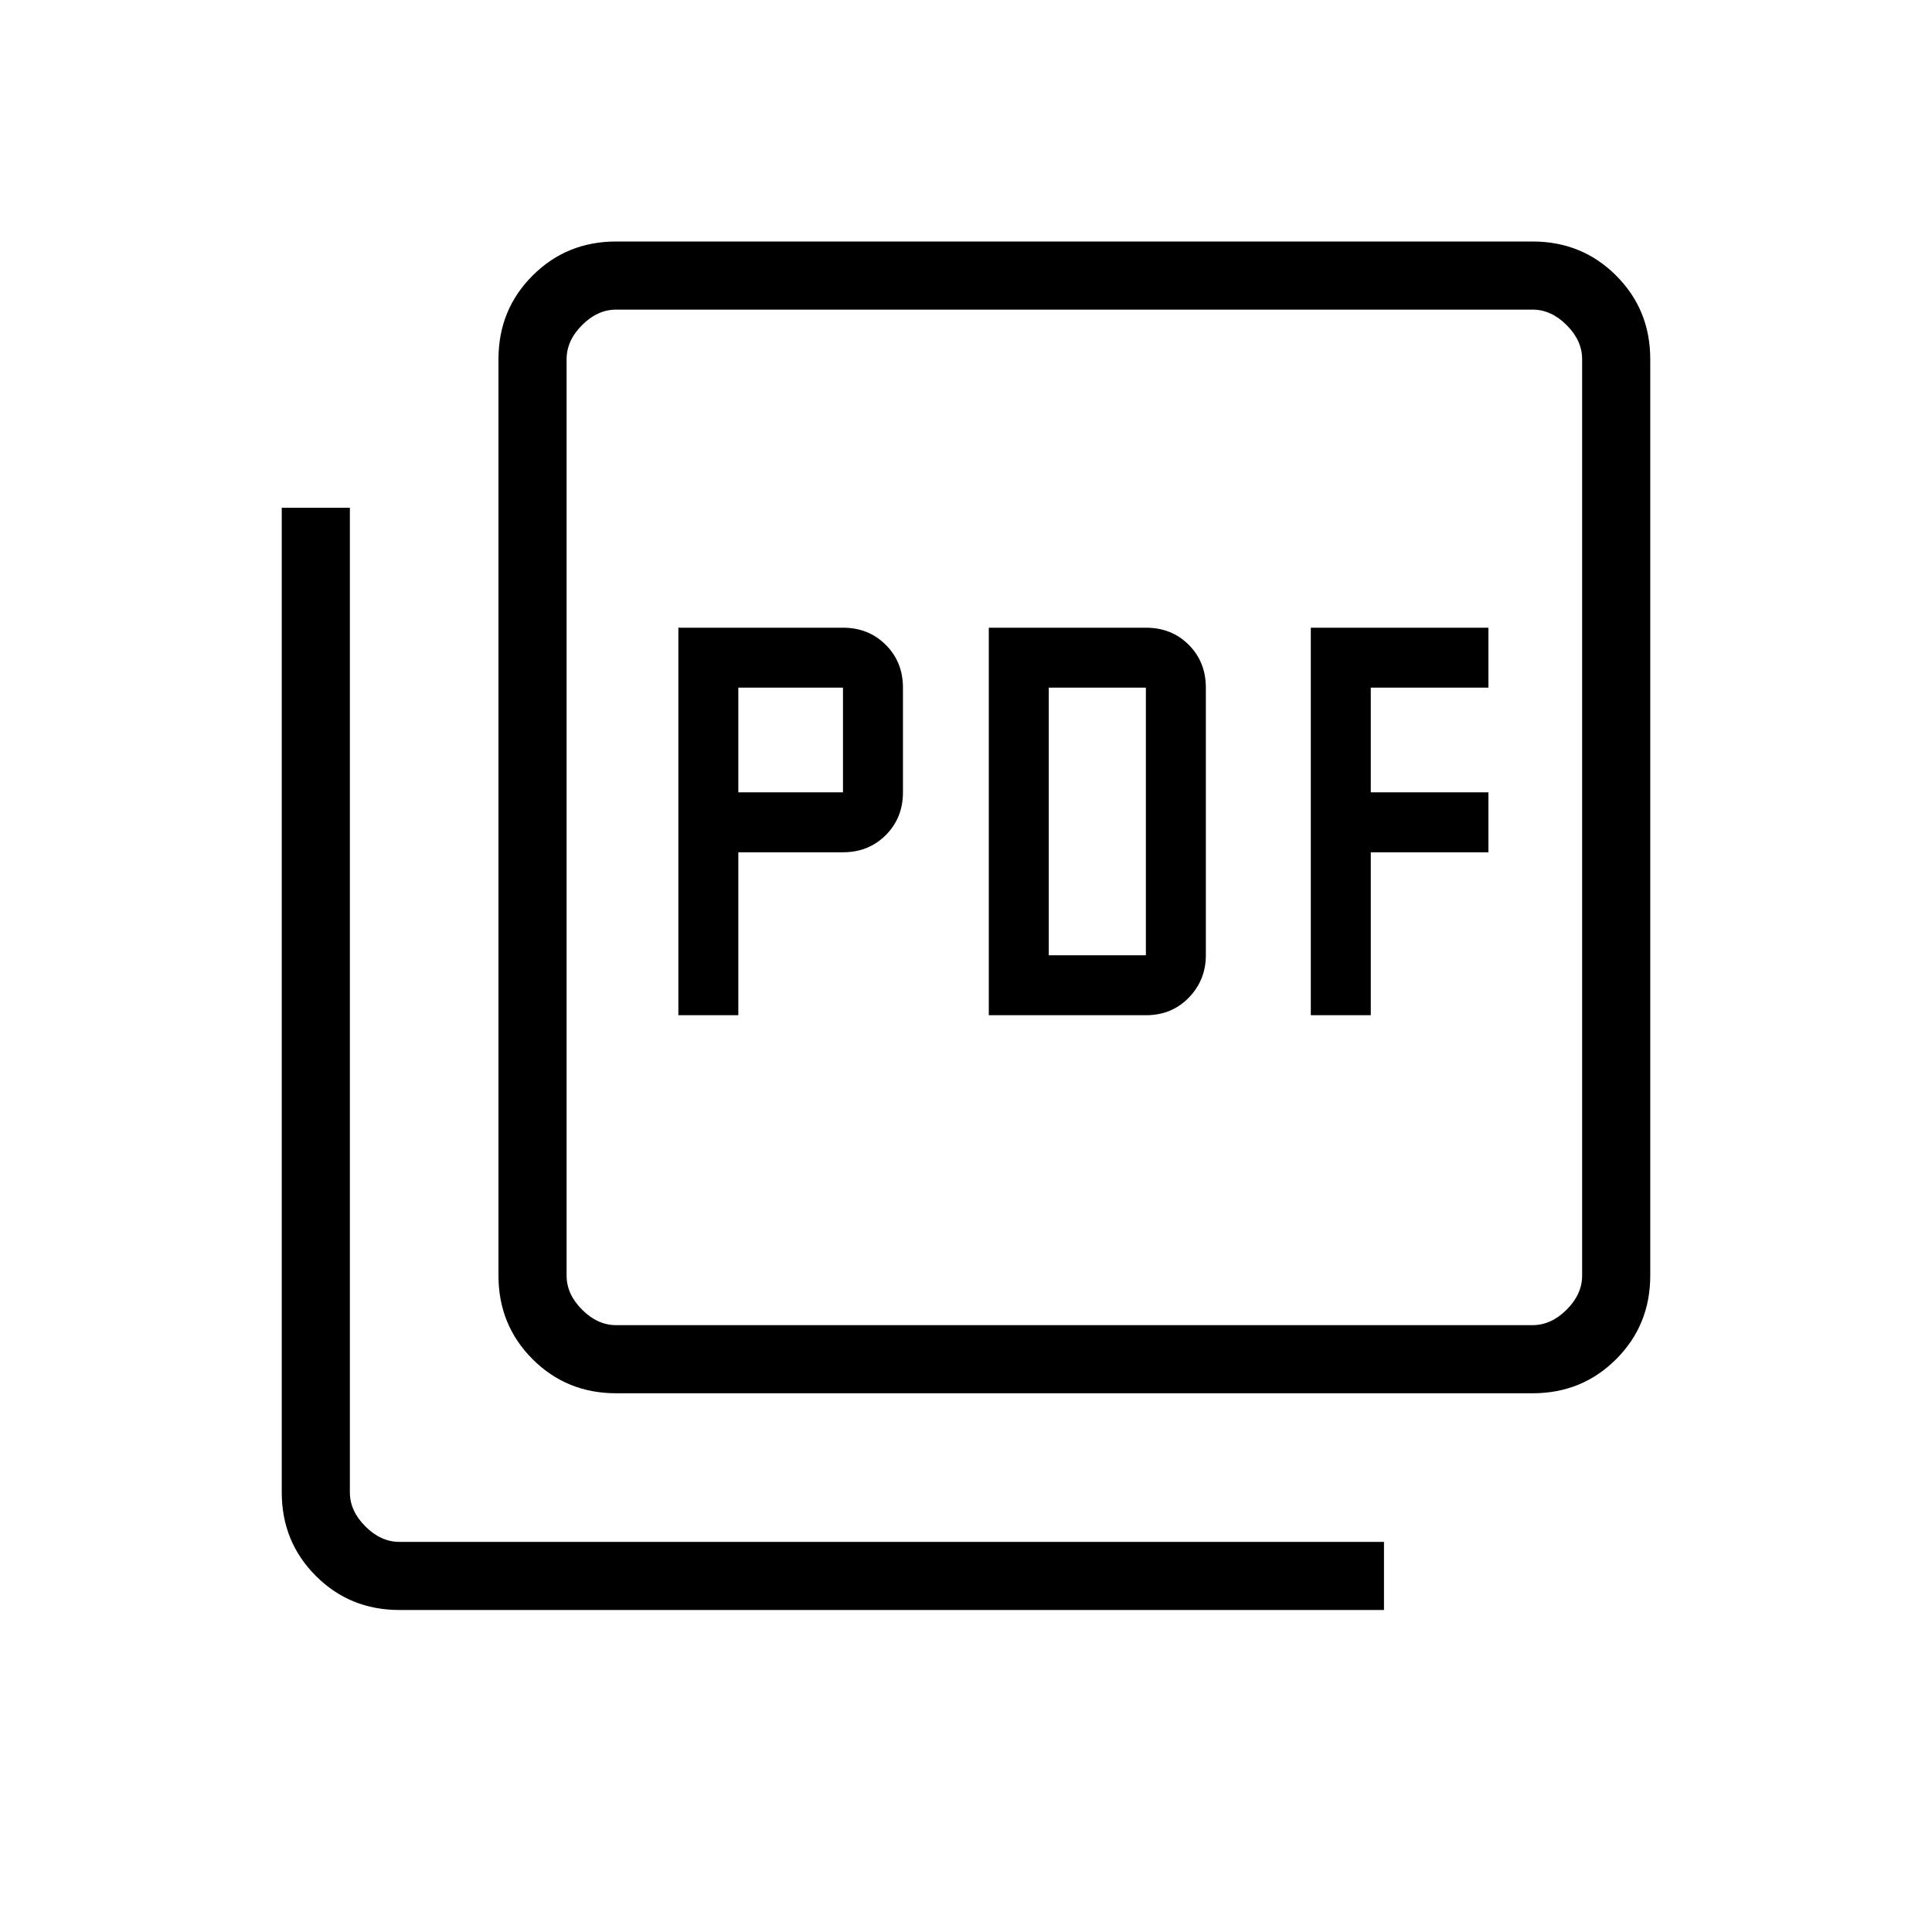 <svg xmlns="http://www.w3.org/2000/svg" height="40" viewBox="0 -960 960 960" width="40"><path d="M337.08-455.54h29.79v-80.97h52q12.74 0 21.27-8.53t8.53-21.27v-52q0-12.74-8.53-21.26-8.53-8.53-21.27-8.53h-81.79v192.56Zm29.79-110.77v-52h52v52h-52Zm124.46 110.77h78.05q12.85 0 21.33-8.74 8.47-8.75 8.47-21.05v-132.98q0-12.74-8.47-21.26-8.48-8.53-21.33-8.53h-78.05v192.56Zm29.8-29.79v-132.98h48.25v132.98h-48.25Zm130.2 29.79h29.8v-80.97h58.46v-29.8h-58.46v-52h58.46v-29.79h-88.26v192.56ZM306.15-267.69q-24.57 0-41.52-16.94-16.94-16.95-16.94-41.52v-455.39q0-24.58 16.94-41.52Q281.58-840 306.15-840h455.39q24.58 0 41.52 16.94Q820-806.12 820-781.54v455.39q0 24.57-16.94 41.52-16.94 16.94-41.52 16.94H306.15Zm0-33.85h455.39q9.23 0 16.92-7.69 7.69-7.69 7.69-16.92v-455.39q0-9.23-7.69-16.92-7.69-7.69-16.92-7.69H306.15q-9.23 0-16.92 7.69-7.69 7.69-7.69 16.92v455.39q0 9.23 7.69 16.92 7.69 7.69 16.92 7.69ZM198.46-160q-24.58 0-41.52-16.94Q140-193.88 140-218.46v-489.23h33.85v489.23q0 9.23 7.69 16.92 7.69 7.69 16.92 7.69h489.23V-160H198.46Zm83.08-646.15v504.61-504.61Z"/></svg>